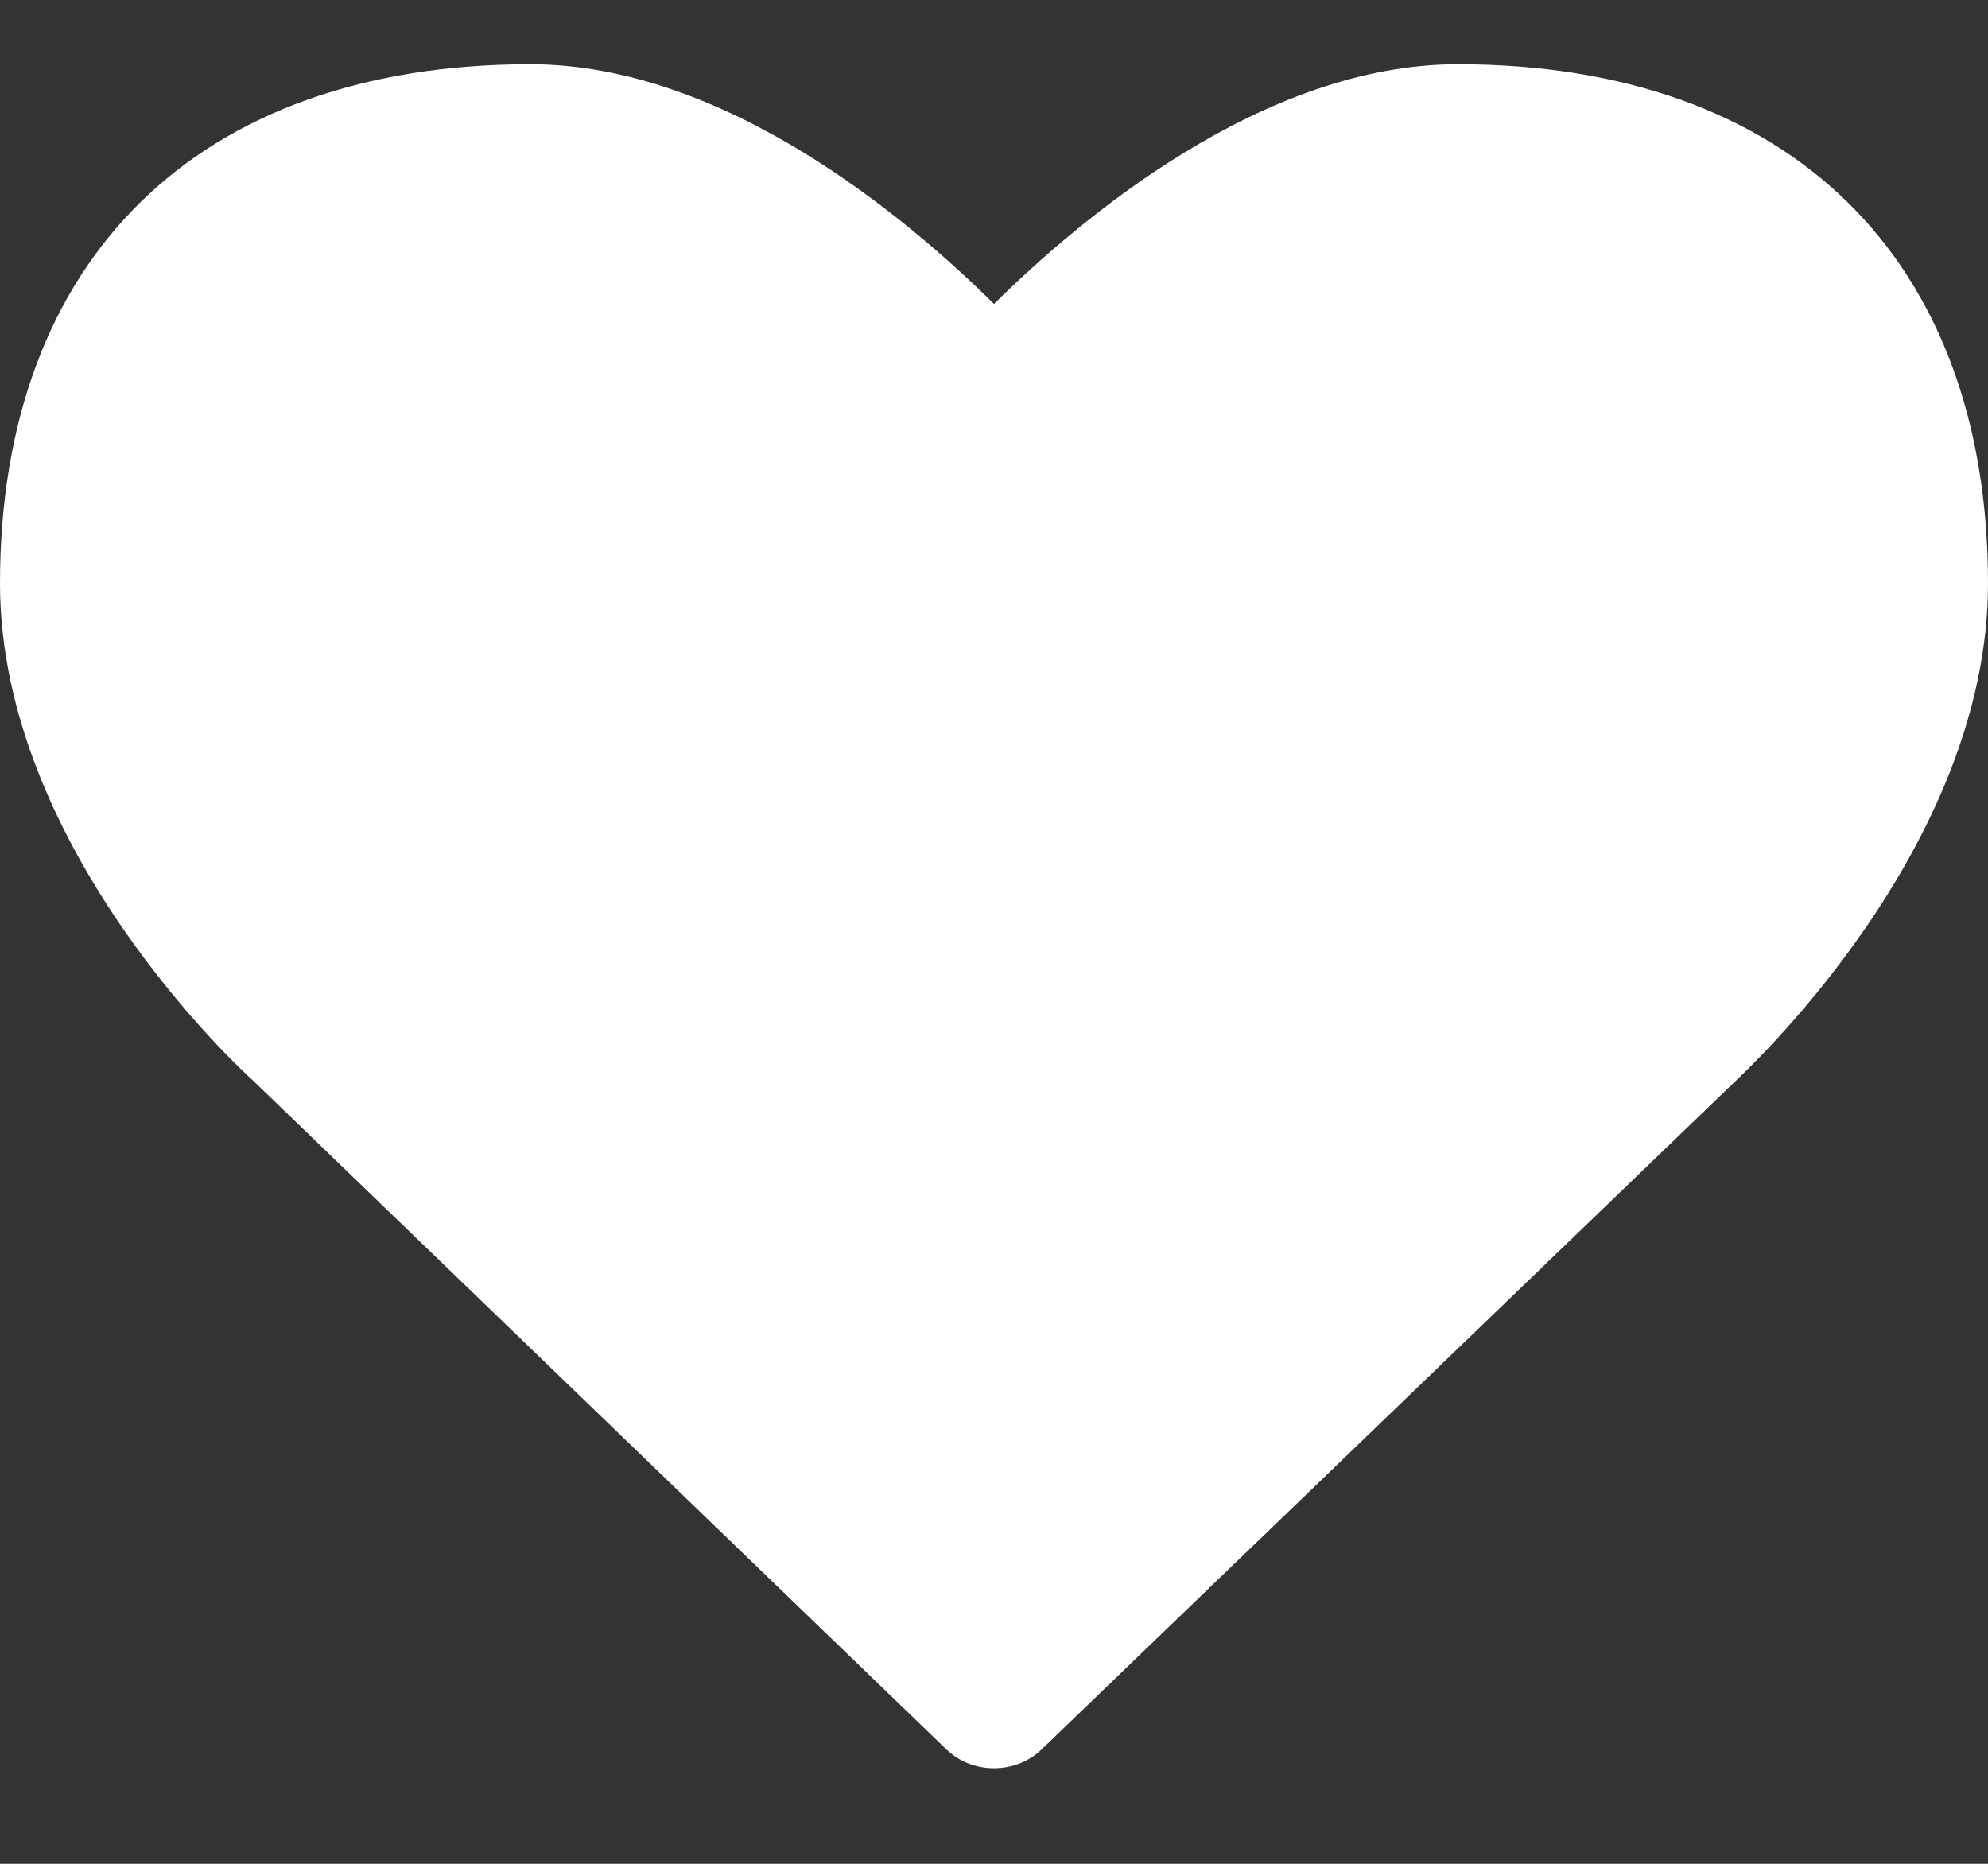 <svg width="16" height="15" viewBox="0 0 16 15" fill="none" xmlns="http://www.w3.org/2000/svg">
<rect x="0" y="0" width="16" height="15" fill="#333333" stroke="none"/>
<path d="M8 14.231C8.143 14.231 8.286 14.178 8.393 14.07L13.955 8.713C14.036 8.633 16 6.838 16 4.696C16 2.079 14.402 0.517 11.732 0.517C10.17 0.517 8.705 1.749 8 2.446C7.295 1.749 5.83 0.517 4.268 0.517C1.598 0.517 0 2.079 0 4.696C0 6.838 1.964 8.633 2.036 8.696L7.607 14.07C7.714 14.178 7.857 14.231 8 14.231Z" fill="white"/>
</svg>
